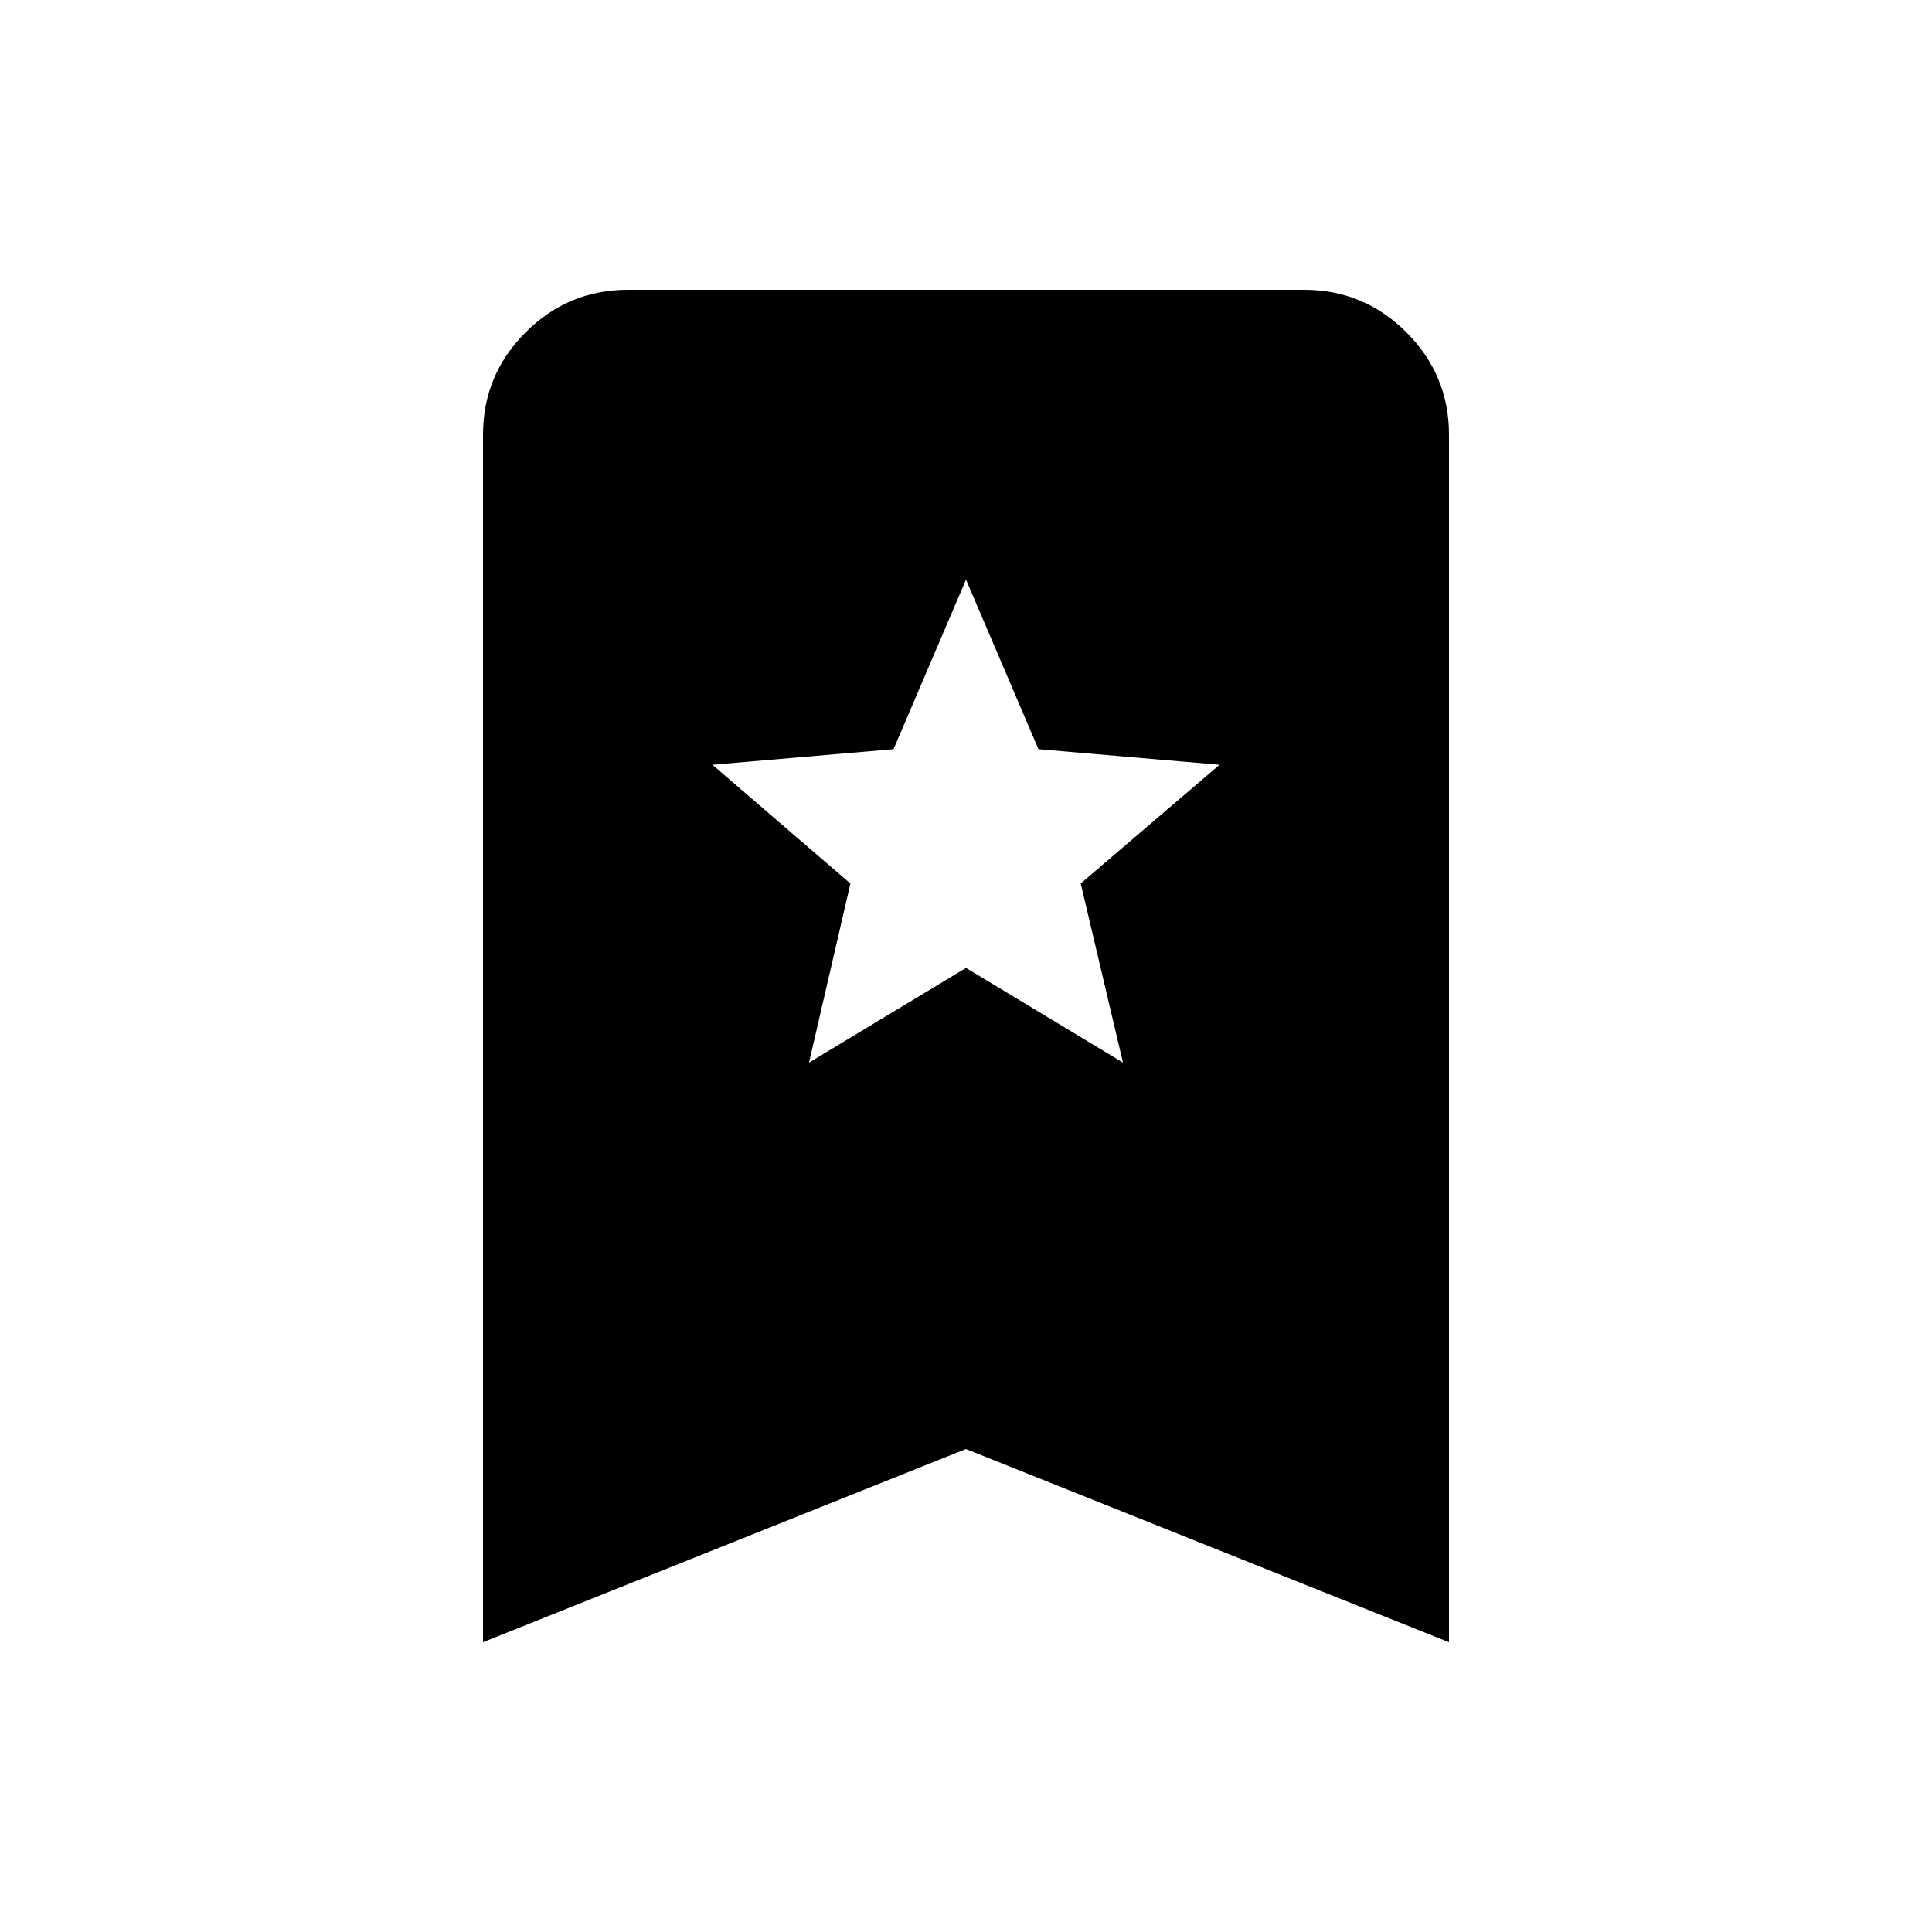 <svg xmlns="http://www.w3.org/2000/svg" height="20" viewBox="0 -960 960 960" width="20"><path d="m402-432 78-47.05L558-432l-21-89 69-59-90-7.74L480-672l-36 84.26-90 7.74 68.57 59.03L402-432ZM240-144v-600q0-29.7 21.15-50.85Q282.3-816 312-816h336q29.7 0 50.85 21.15Q720-773.7 720-744v600l-240-96-240 96Z"/></svg>